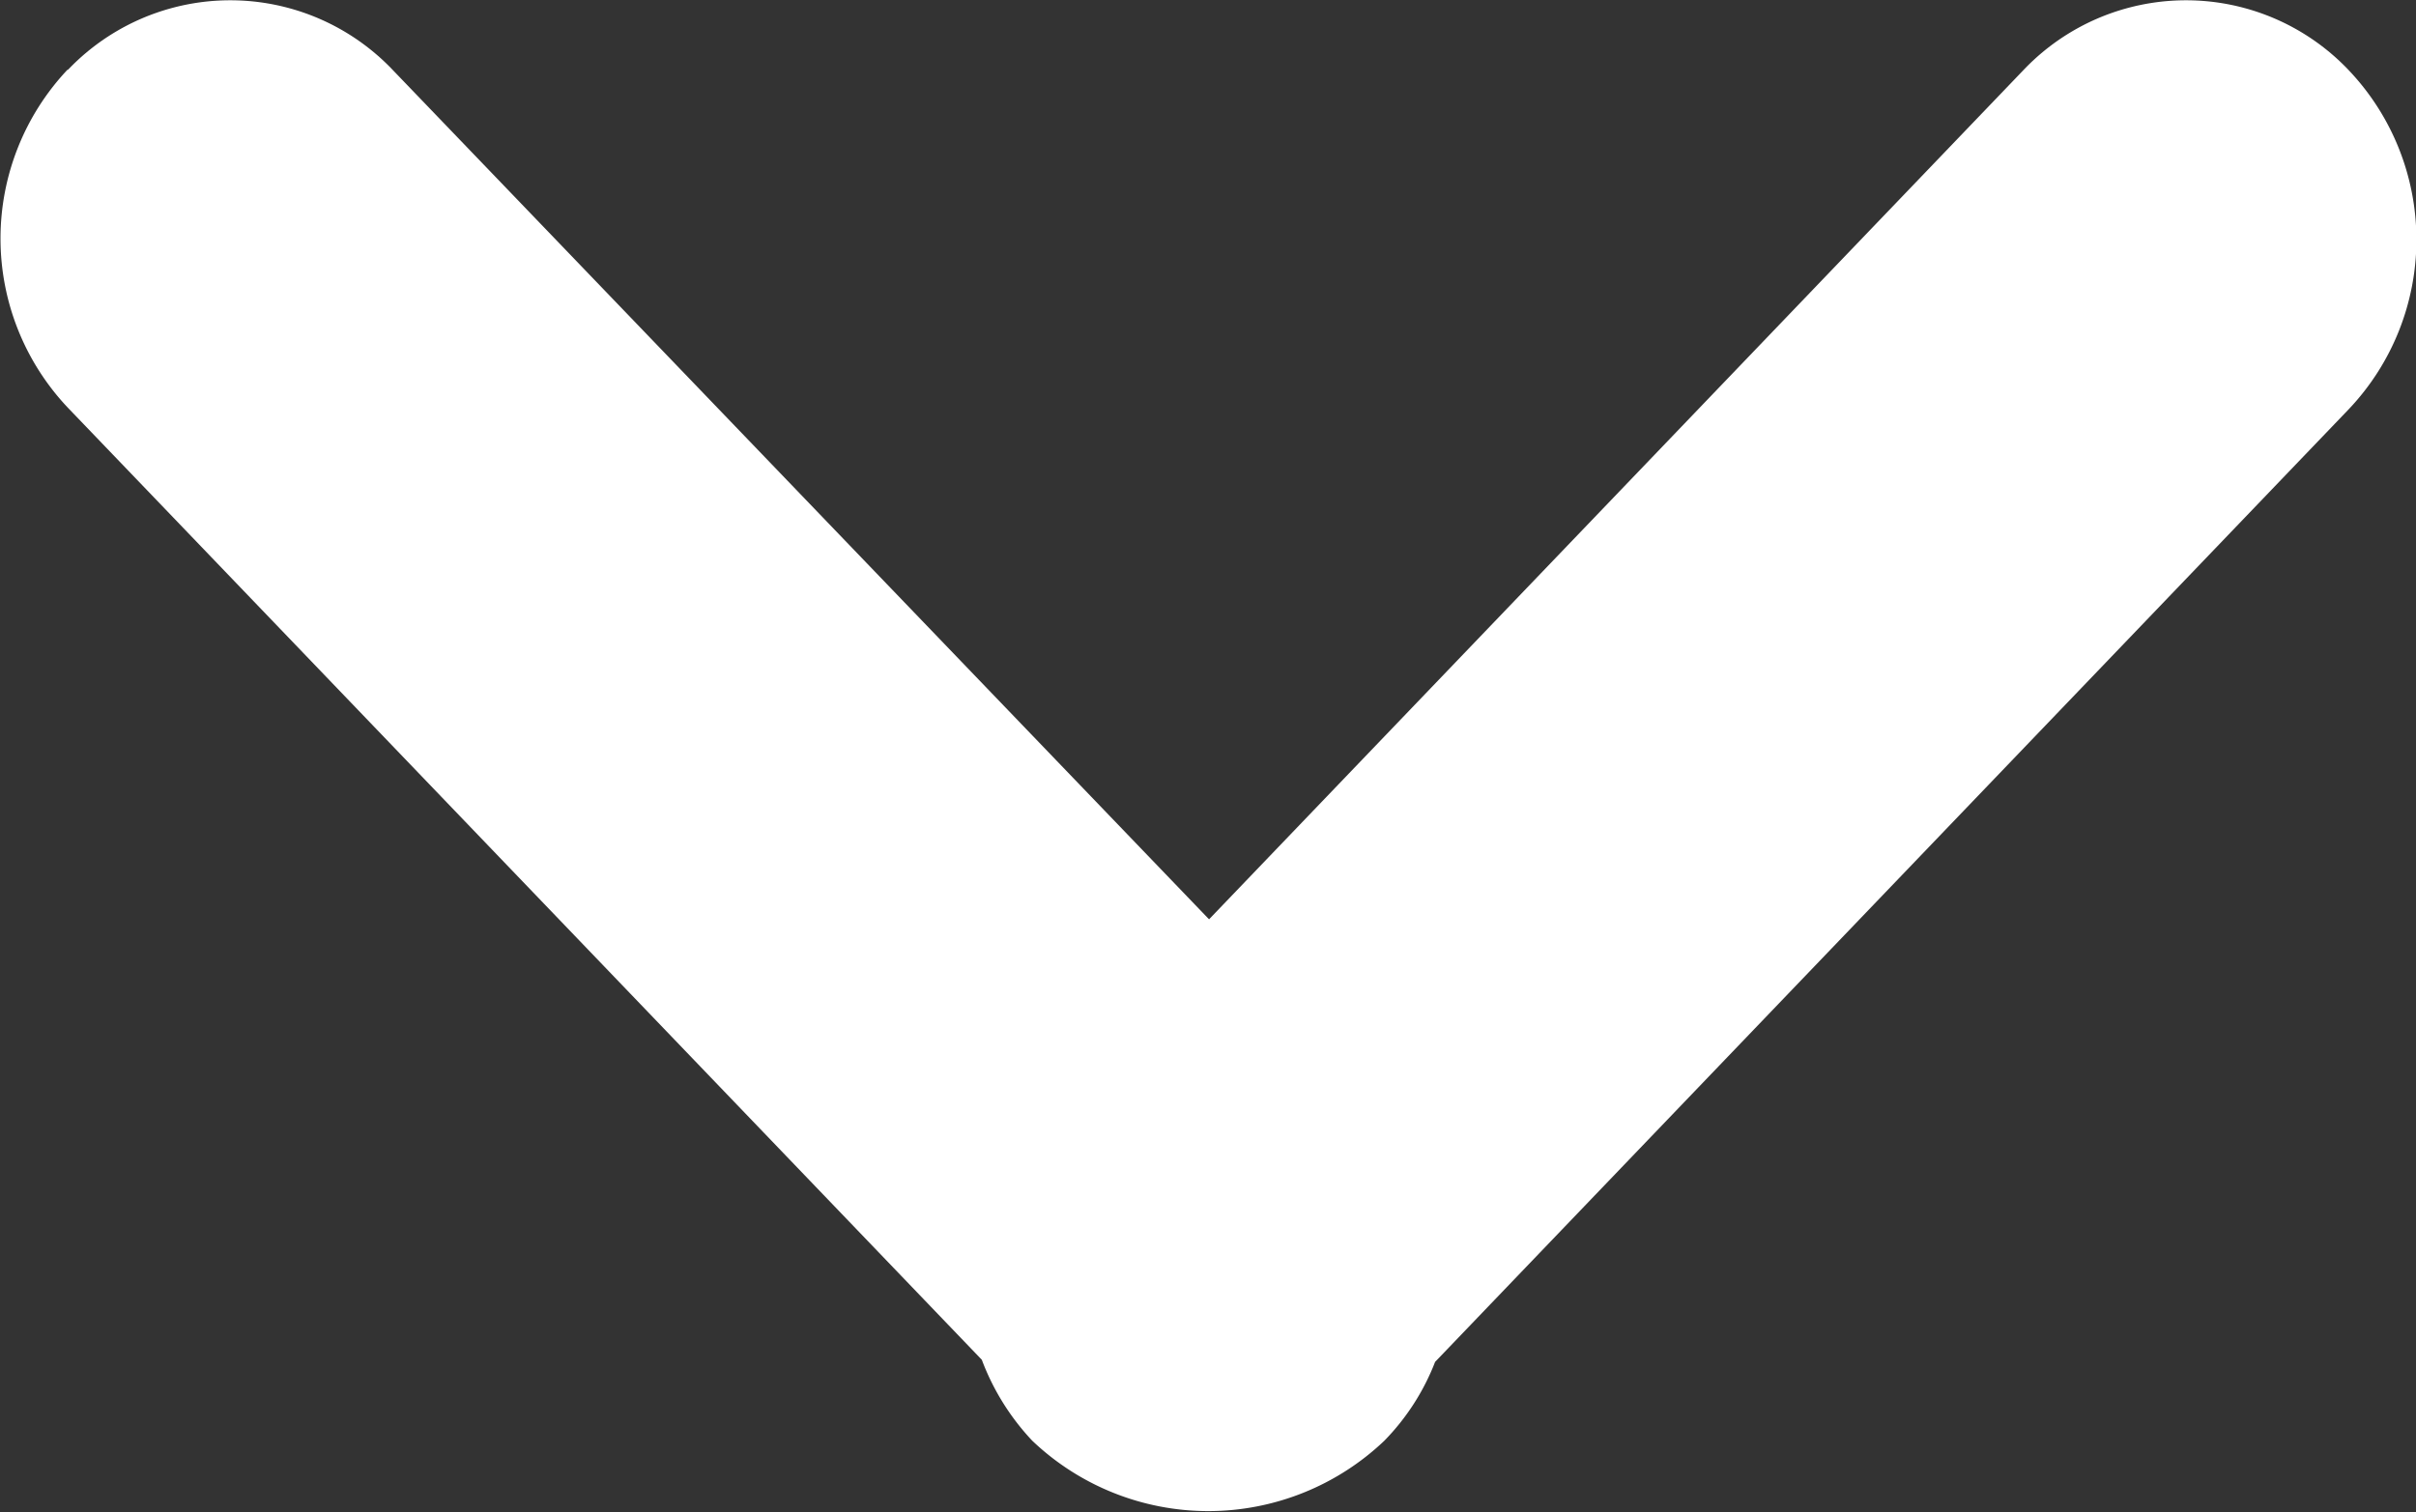 <svg xmlns="http://www.w3.org/2000/svg" width="7.995" height="5.005" viewBox="0 0 7.995 5.005">
  <rect x="0" y="0" width="7.995" height="5.005" fill="#333333" stroke="none"/>
  <path id="Open_Icon_copy_15" data-name="Open Icon copy 15" d="M15618.227,251.756a.742.742,0,0,1,0-1.078l2.81-2.7-2.81-2.694a.742.742,0,0,1,0-1.078.815.815,0,0,1,1.121,0l3.154,3.024a.771.771,0,0,1,.261.168.845.845,0,0,1,0,1.165.8.8,0,0,1-.268.167l-3.151,3.024a.815.815,0,0,1-1.121,0Z" transform="translate(251.979 -15617.994) rotate(90)" fill="#fff"/>
</svg>
